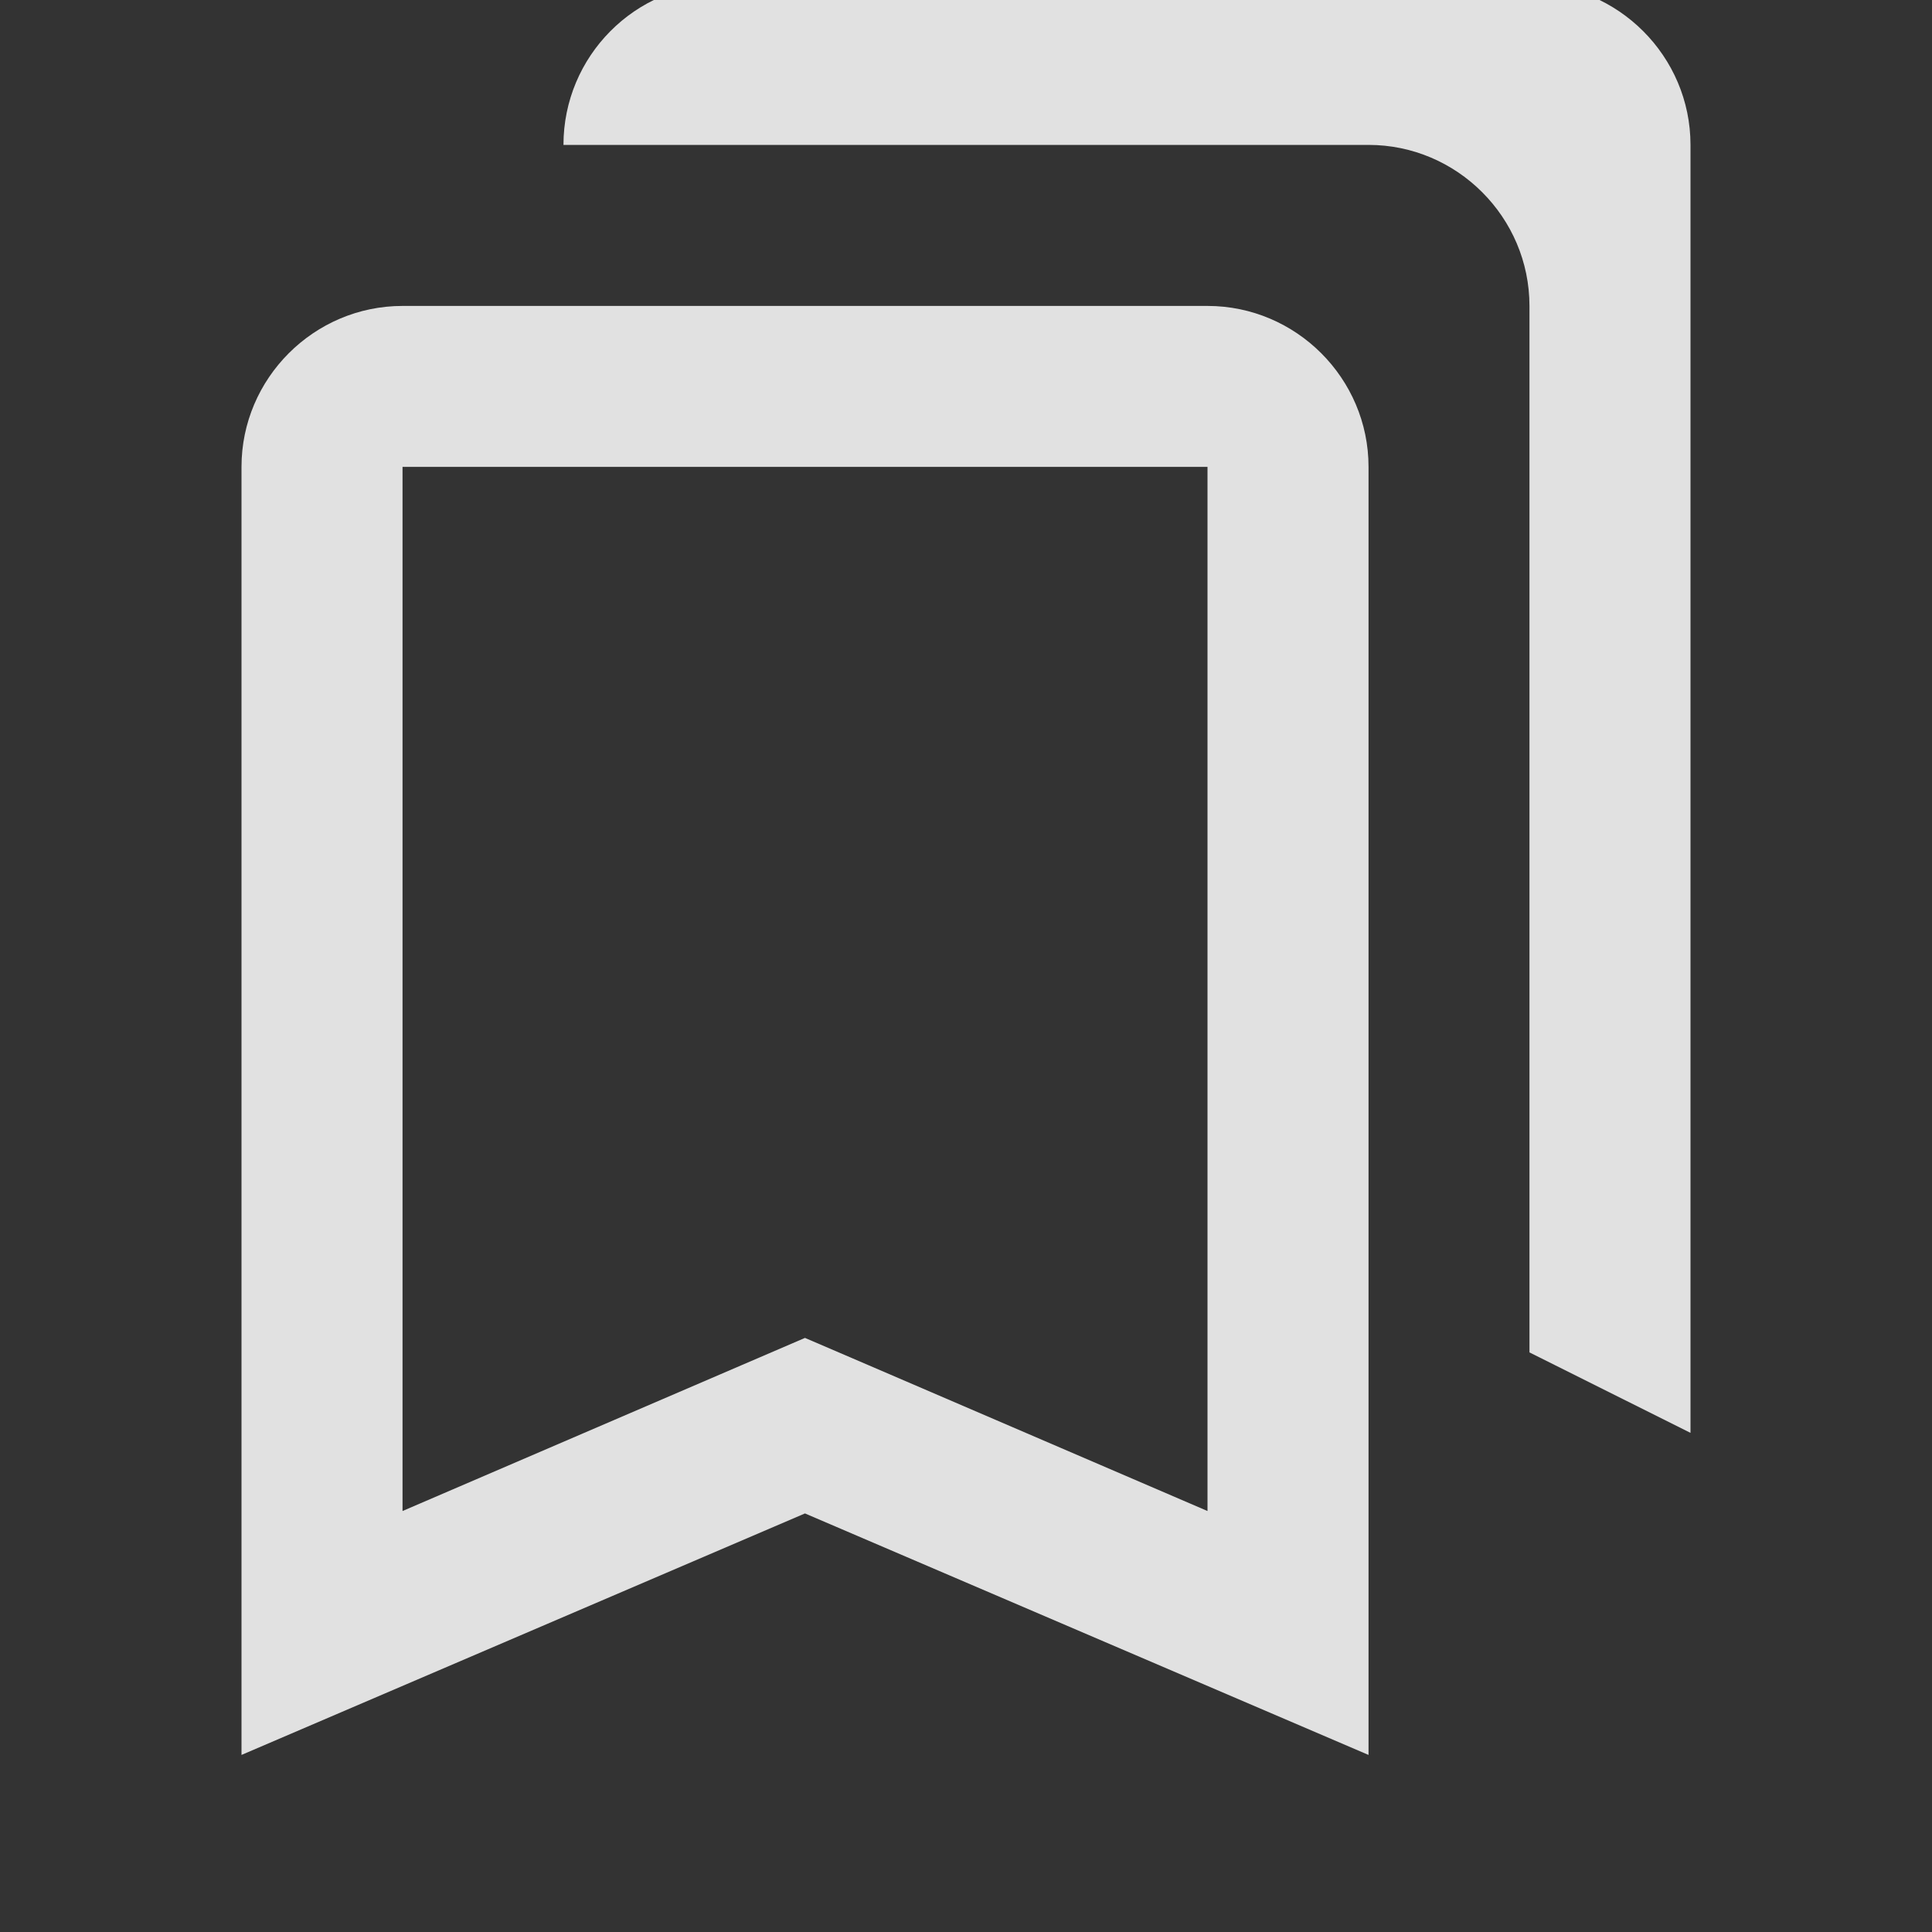 <svg width="20" height="20" viewBox="0 0 20 20" fill="none" xmlns="http://www.w3.org/2000/svg">
<rect x="0" y="0" width="20" height="20" fill="#333333" stroke="none"/>
<g clip-path="url(#clip0_39_31)">
<path d="M12.5 4.833V15.642L8.992 14.133L8.333 13.85L7.675 14.133L4.167 15.642V4.833H12.5ZM15.833 -0.167H7.492C6.575 -0.167 5.833 0.583 5.833 1.5H14.167C15.083 1.5 15.833 2.25 15.833 3.167V14L17.5 14.833V1.5C17.5 0.583 16.75 -0.167 15.833 -0.167ZM12.5 3.167H4.167C3.25 3.167 2.5 3.917 2.5 4.833V18.167L8.333 15.667L14.167 18.167V4.833C14.167 3.917 13.417 3.167 12.5 3.167Z" fill="#EEEEEE" fill-opacity="0.933"/>
</g>
<defs>
<clipPath id="clip0_39_31">
<rect width="20" height="20" fill="white"/>
</clipPath>
</defs>
</svg>
